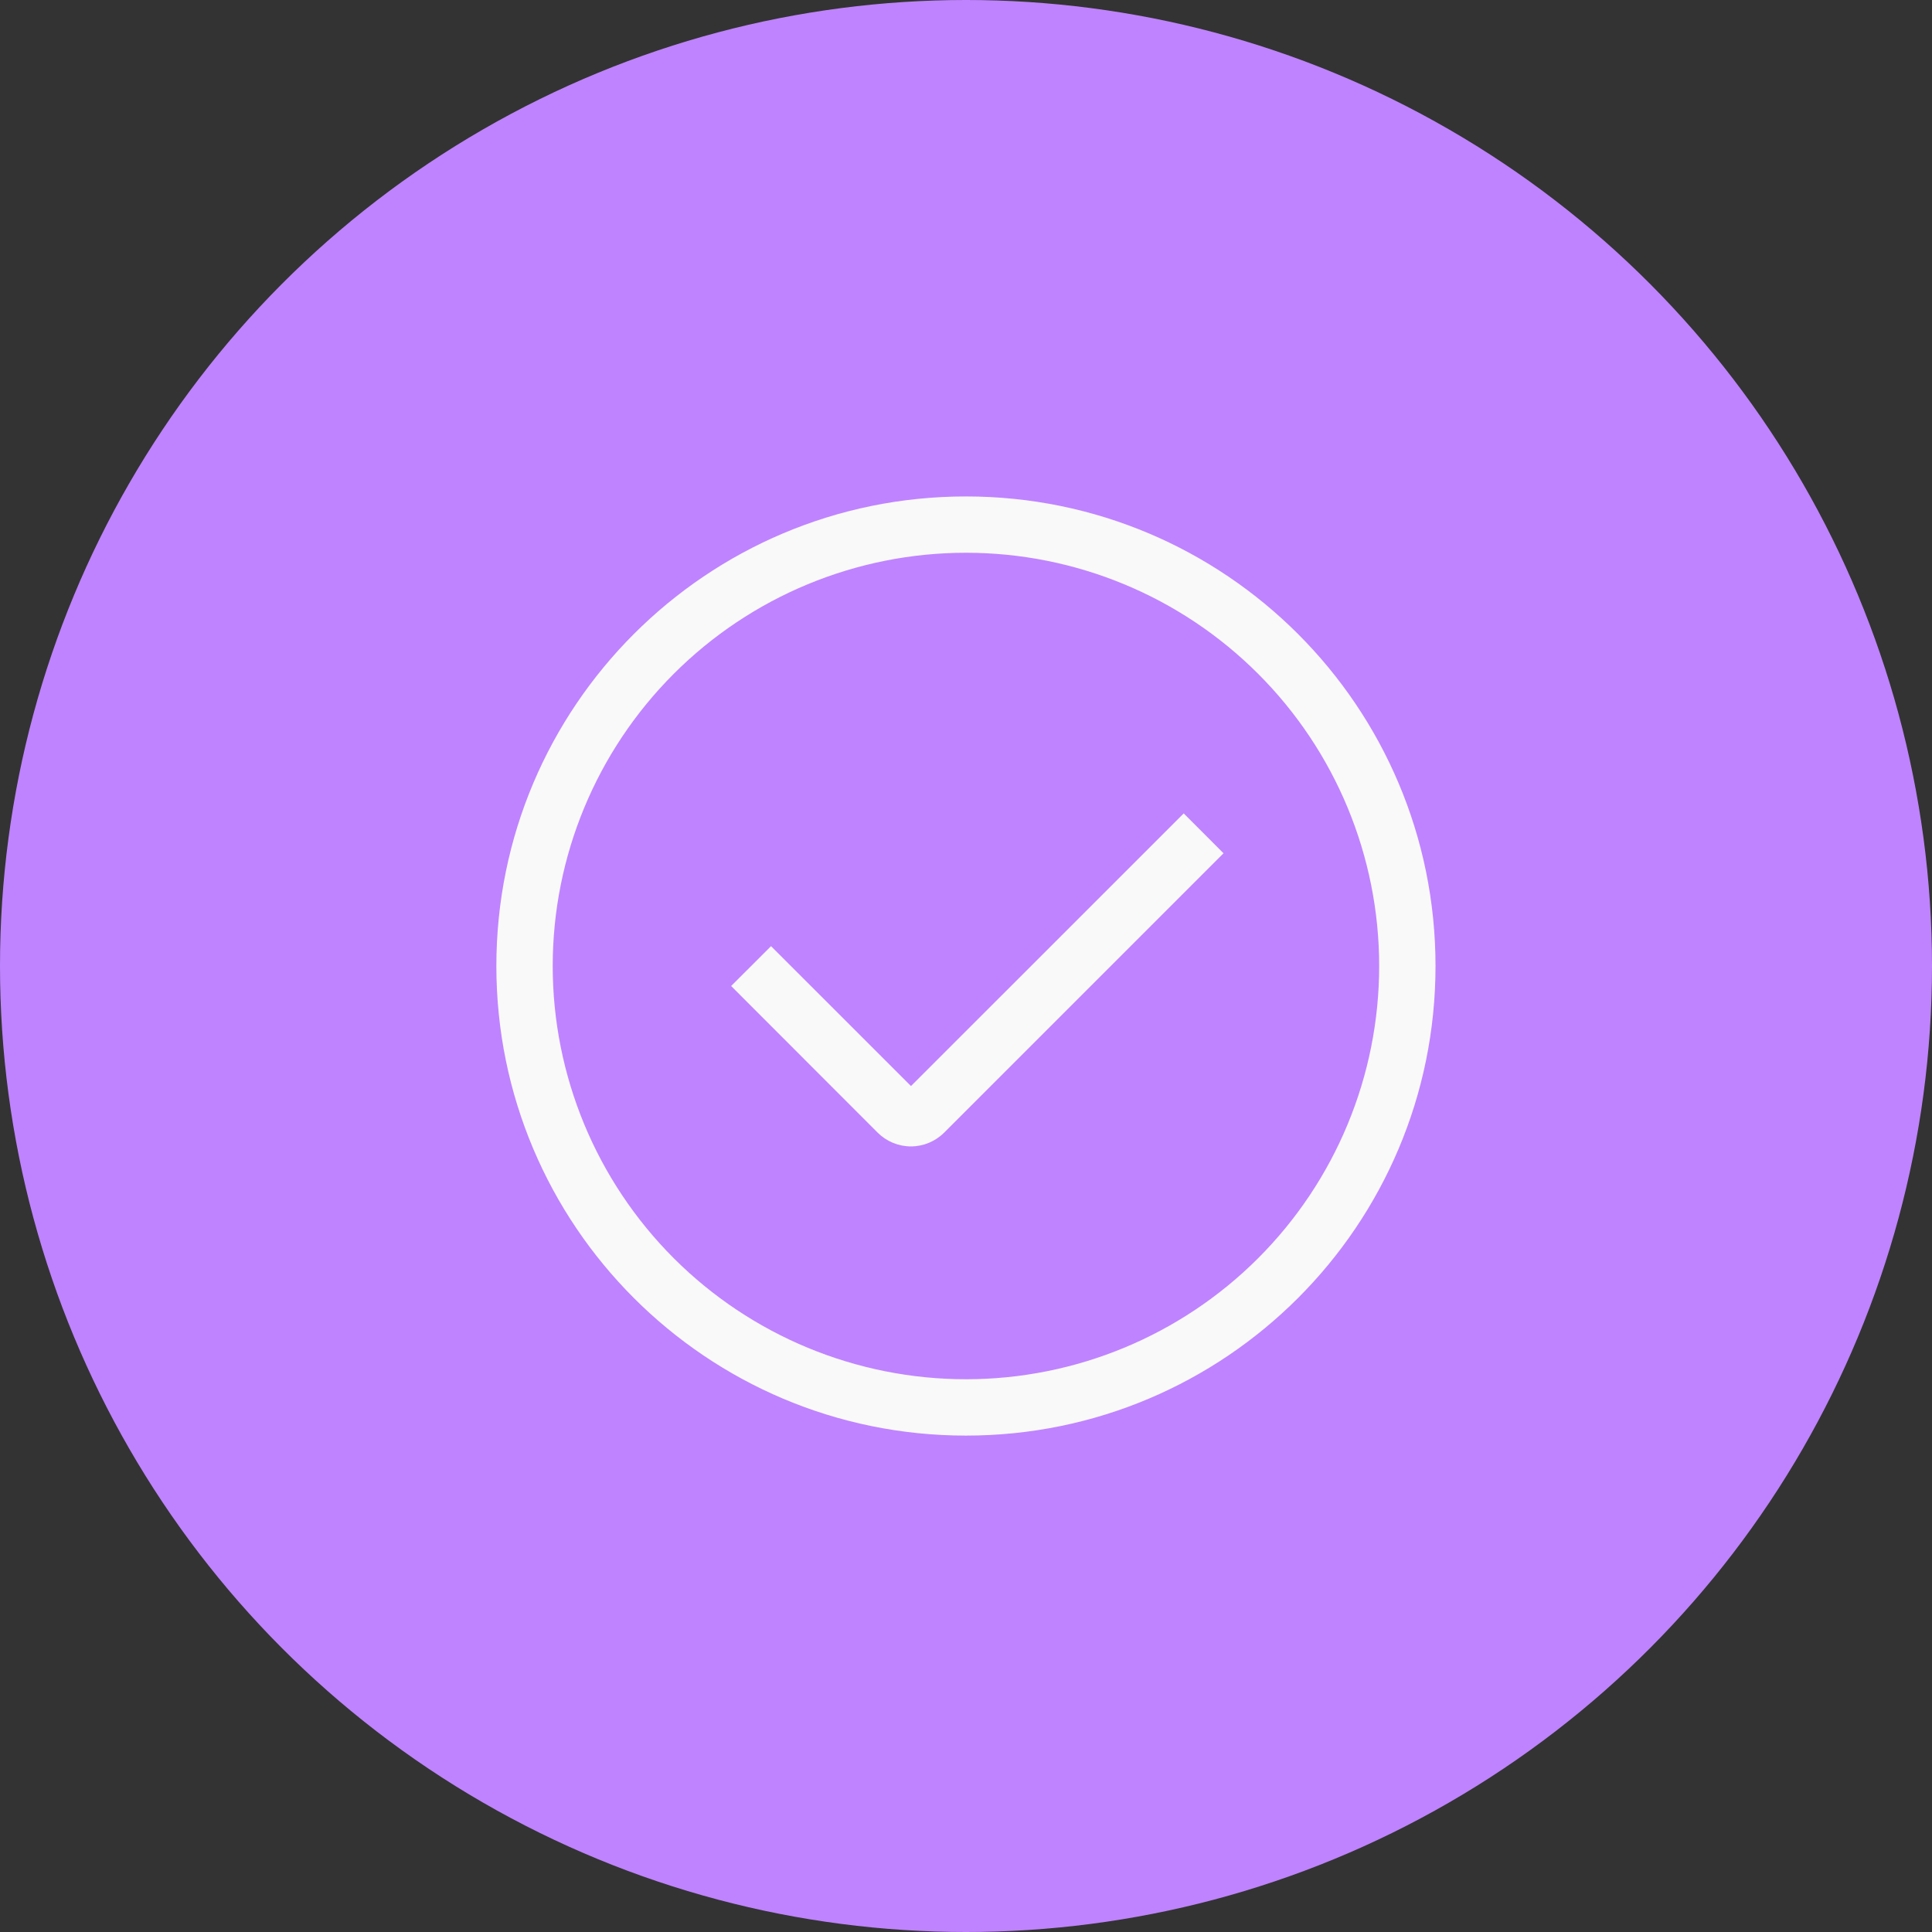 <svg width="48" height="48" viewBox="0 0 48 48" fill="none" xmlns="http://www.w3.org/2000/svg">
<rect x="0" y="0" width="48" height="48" fill="#333333" stroke="none"/>
<circle cx="24" cy="24" r="24" fill="#BF83FF"/>
<path fill-rule="evenodd" clip-rule="evenodd" d="M23.999 35.667C17.555 35.667 12.332 30.444 12.332 24C12.332 17.557 17.555 12.334 23.999 12.334C30.442 12.334 35.665 17.557 35.665 24C35.665 30.444 30.442 35.667 23.999 35.667ZM23.999 34.267C26.722 34.267 29.333 33.185 31.258 31.26C33.184 29.334 34.265 26.723 34.265 24C34.265 21.277 33.184 18.666 31.258 16.741C29.333 14.815 26.722 13.733 23.999 13.733C21.276 13.733 18.664 14.815 16.739 16.741C14.814 18.666 13.732 21.277 13.732 24C13.732 26.723 14.814 29.334 16.739 31.26C18.664 33.185 21.276 34.267 23.999 34.267ZM22.631 26.985L29.409 20.209L30.398 21.199L23.456 28.141C23.237 28.359 22.941 28.482 22.631 28.482C22.322 28.482 22.025 28.359 21.806 28.141L18.165 24.497L19.156 23.507L22.633 26.983L22.631 26.985Z" fill="#F9F9F9"/>
</svg>
